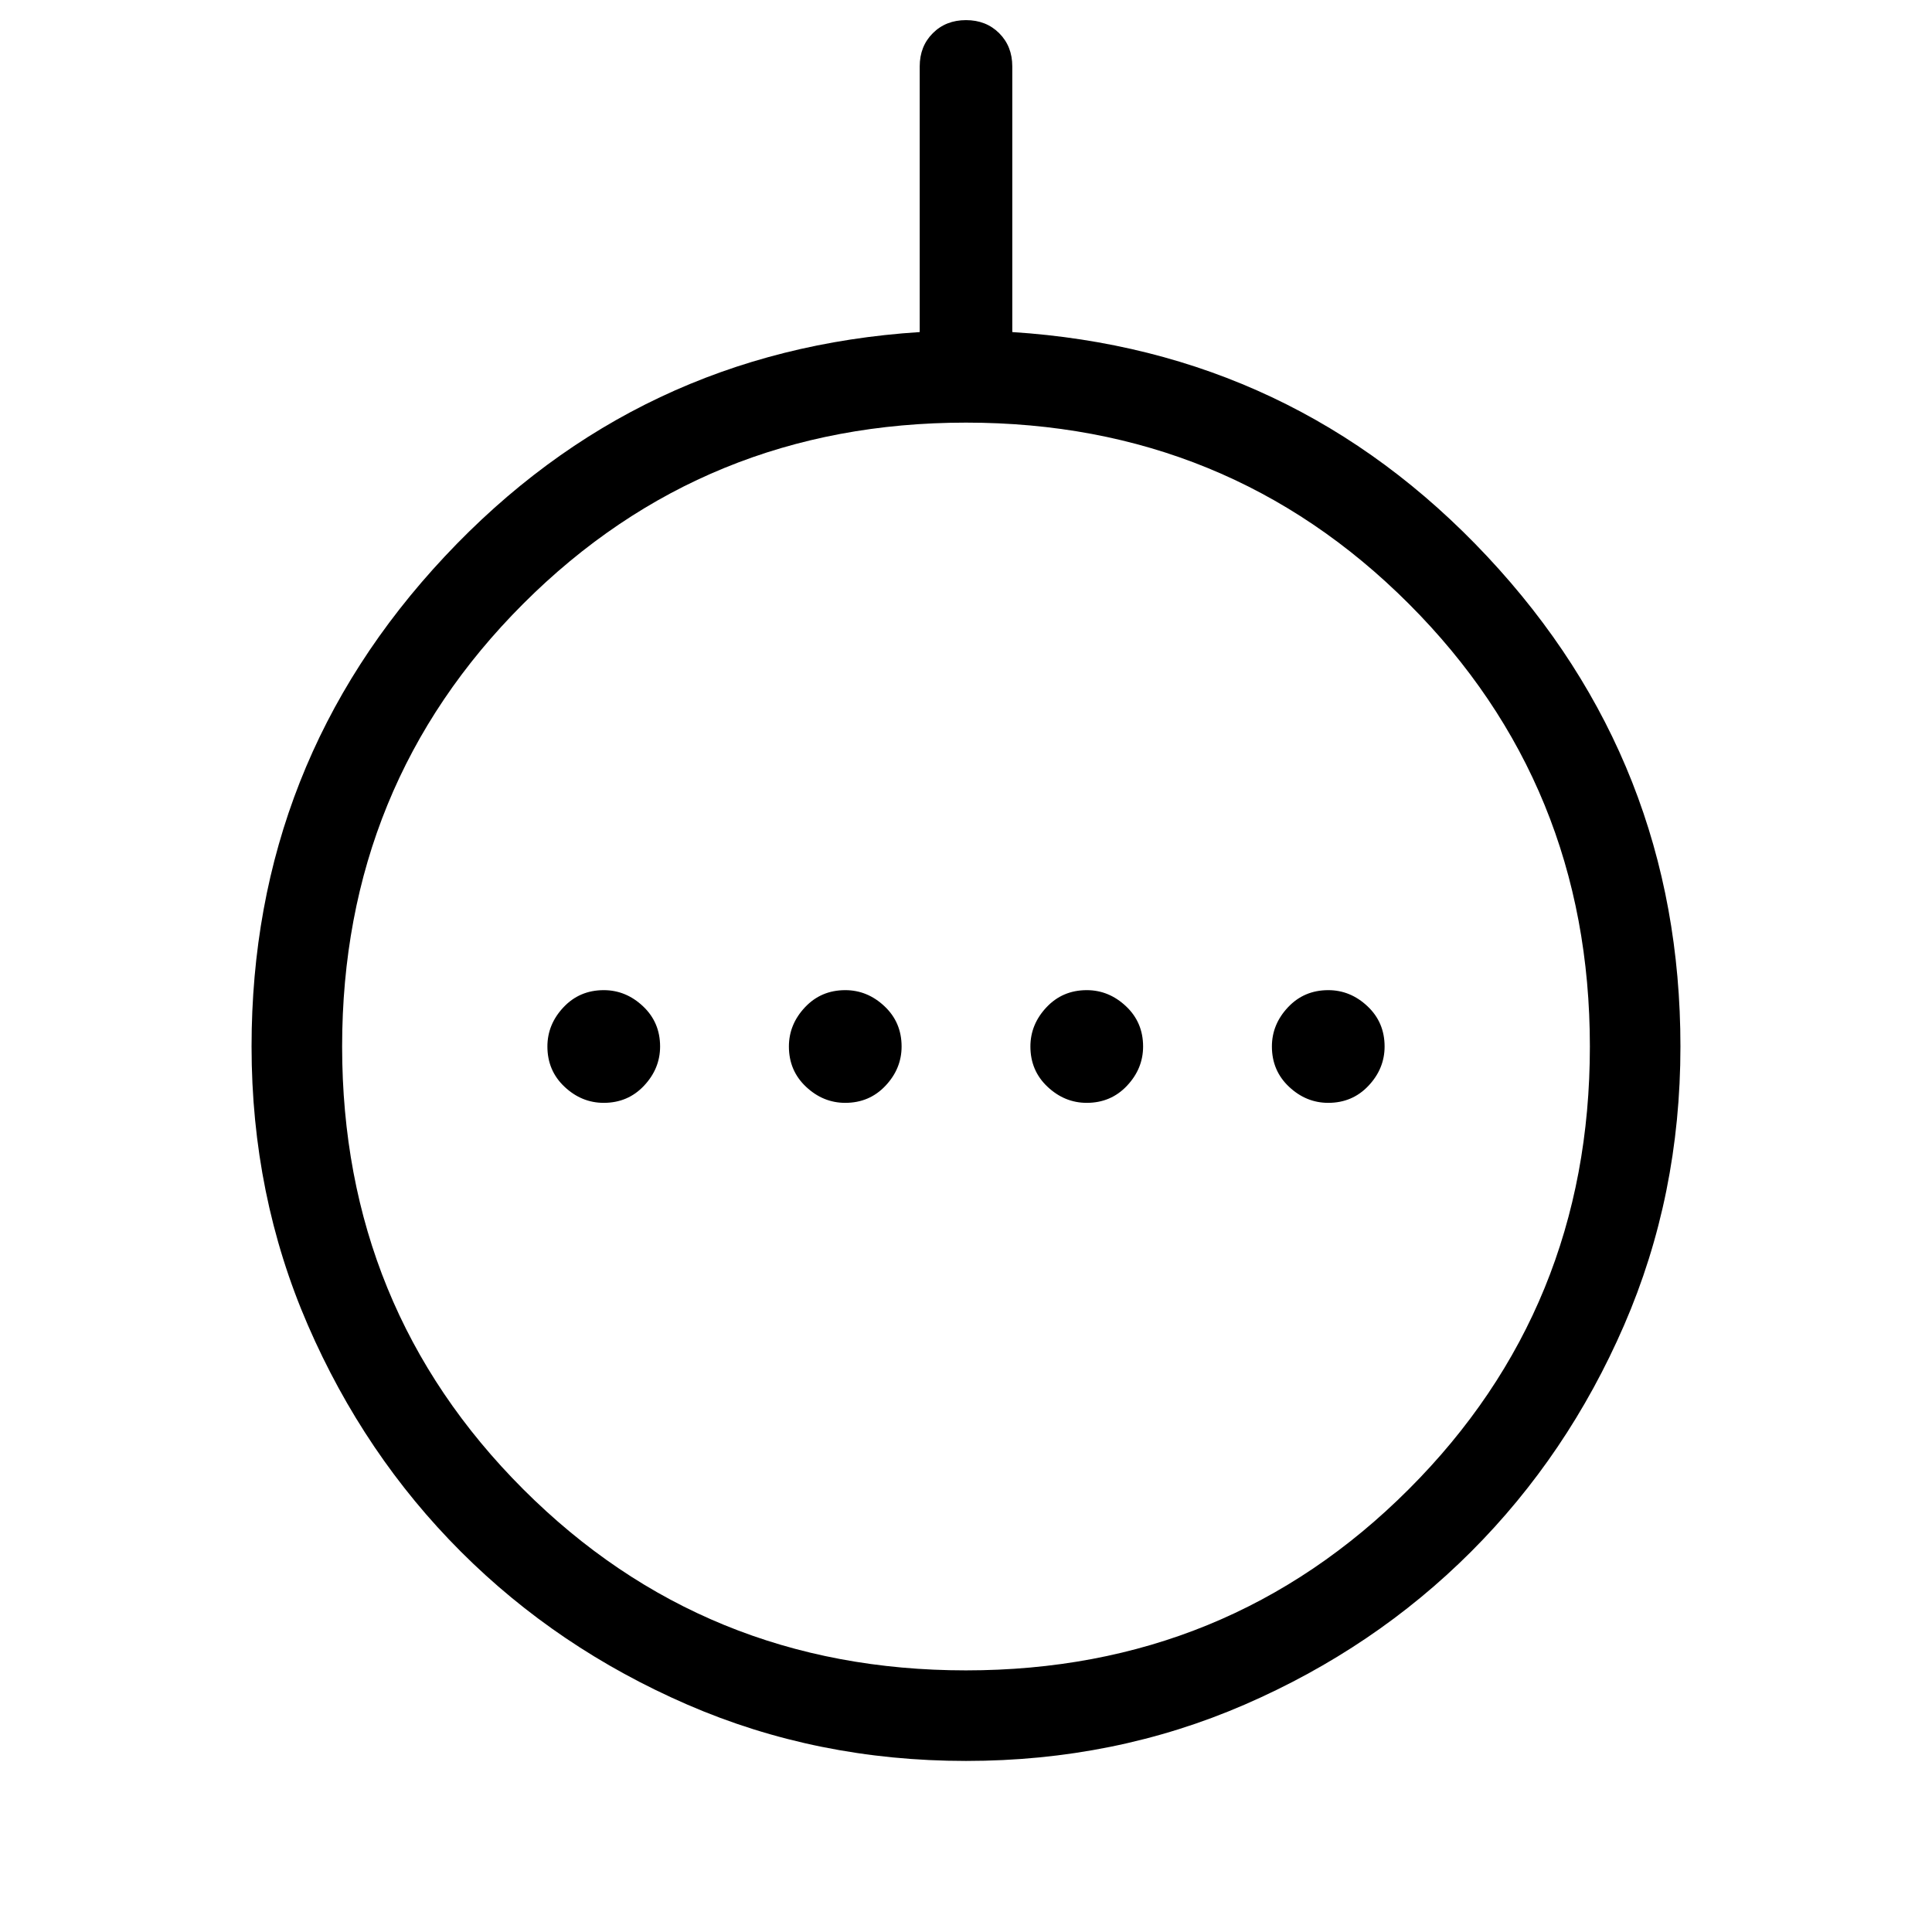 <svg xmlns="http://www.w3.org/2000/svg" width="48" height="48" viewBox="0 0 48 48"><path d="M15 27.4q.6 0 1-.425t.4-.975q0-.6-.425-1T15 24.6q-.6 0-1 .425t-.4.975q0 .6.425 1t.975.4Zm6 0q.6 0 1-.425t.4-.975q0-.6-.425-1T21 24.6q-.6 0-1 .425t-.4.975q0 .6.425 1t.975.4Zm6 0q.6 0 1-.425t.4-.975q0-.6-.425-1T27 24.6q-.6 0-1 .425t-.4.975q0 .6.425 1t.975.4Zm6 0q.6 0 1-.425t.4-.975q0-.6-.425-1T33 24.6q-.6 0-1 .425t-.4.975q0 .6.425 1t.975.4Zm-9 16.35q-3.7 0-6.925-1.4-3.225-1.4-5.625-3.8t-3.8-5.625Q6.25 29.7 6.25 26q0-7.05 4.8-12.175 4.8-5.125 11.8-5.575v-6.6q0-.5.325-.825Q23.5.5 24 .5q.5 0 .825.325.325.325.325.825v6.6q7 .45 11.8 5.575 4.8 5.125 4.8 12.175 0 3.7-1.4 6.925-1.4 3.225-3.8 5.625t-5.625 3.8Q27.7 43.75 24 43.75Zm0-2.25q6.5 0 11-4.5t4.5-11q0-6.5-4.5-11t-11-4.5q-6.5 0-11 4.5T8.5 26q0 6.5 4.5 11t11 4.5ZM24 26Z"/></svg>
